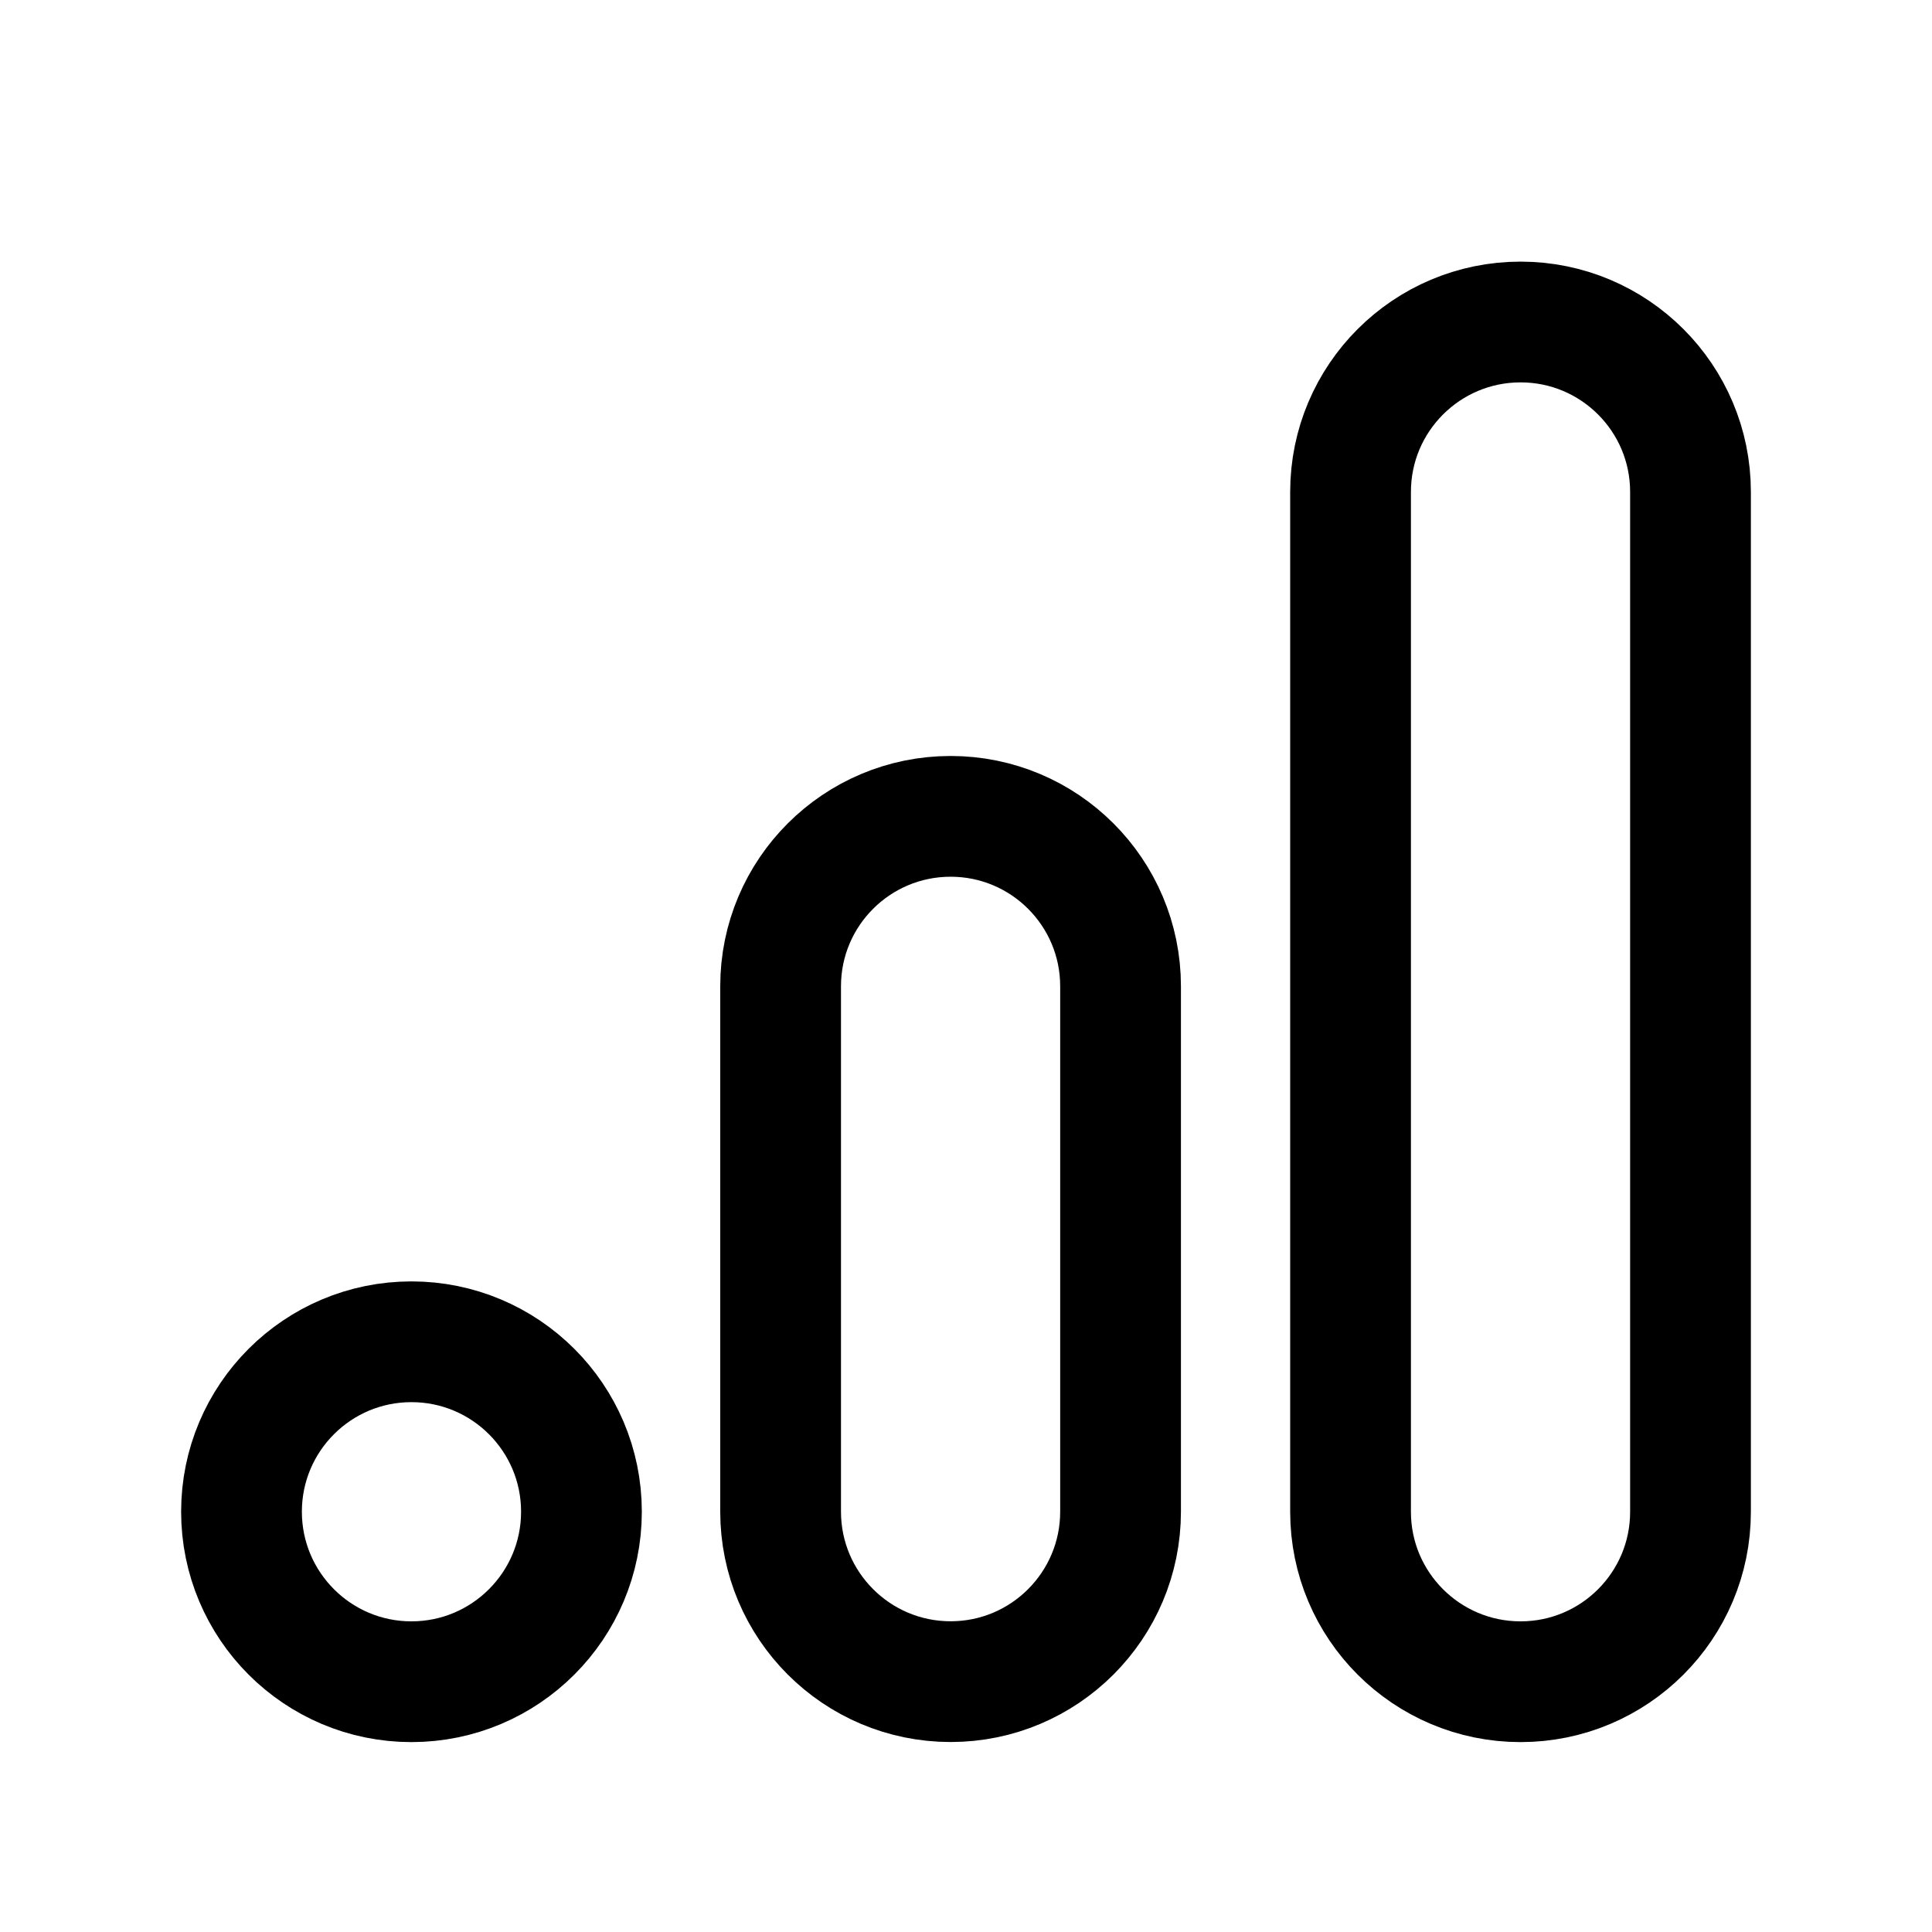 <svg width="24" height="24" viewBox="0 0 24 24" fill="none" xmlns="http://www.w3.org/2000/svg">
<path d="M3 18.779C3 17.613 3.945 16.668 5.111 16.668C6.277 16.668 7.223 17.613 7.223 18.779C7.223 19.945 6.277 20.891 5.111 20.891C3.945 20.891 3 19.945 3 18.779Z" stroke="black" stroke-width="1.5"/>
<path d="M16.777 6.111C16.777 4.945 17.723 4 18.889 4C20.055 4 21 4.945 21 6.111V18.78C21 19.946 20.055 20.891 18.889 20.891C17.723 20.891 16.777 19.946 16.777 18.78V6.111Z" stroke="black" stroke-width="1.5"/>
<path d="M9.697 12.252C9.697 11.086 10.643 10.141 11.809 10.141C12.975 10.141 13.92 11.086 13.92 12.252V18.778C13.92 19.944 12.975 20.89 11.809 20.89C10.643 20.89 9.697 19.944 9.697 18.778V12.252Z" stroke="black" stroke-width="1.5"/>
</svg>